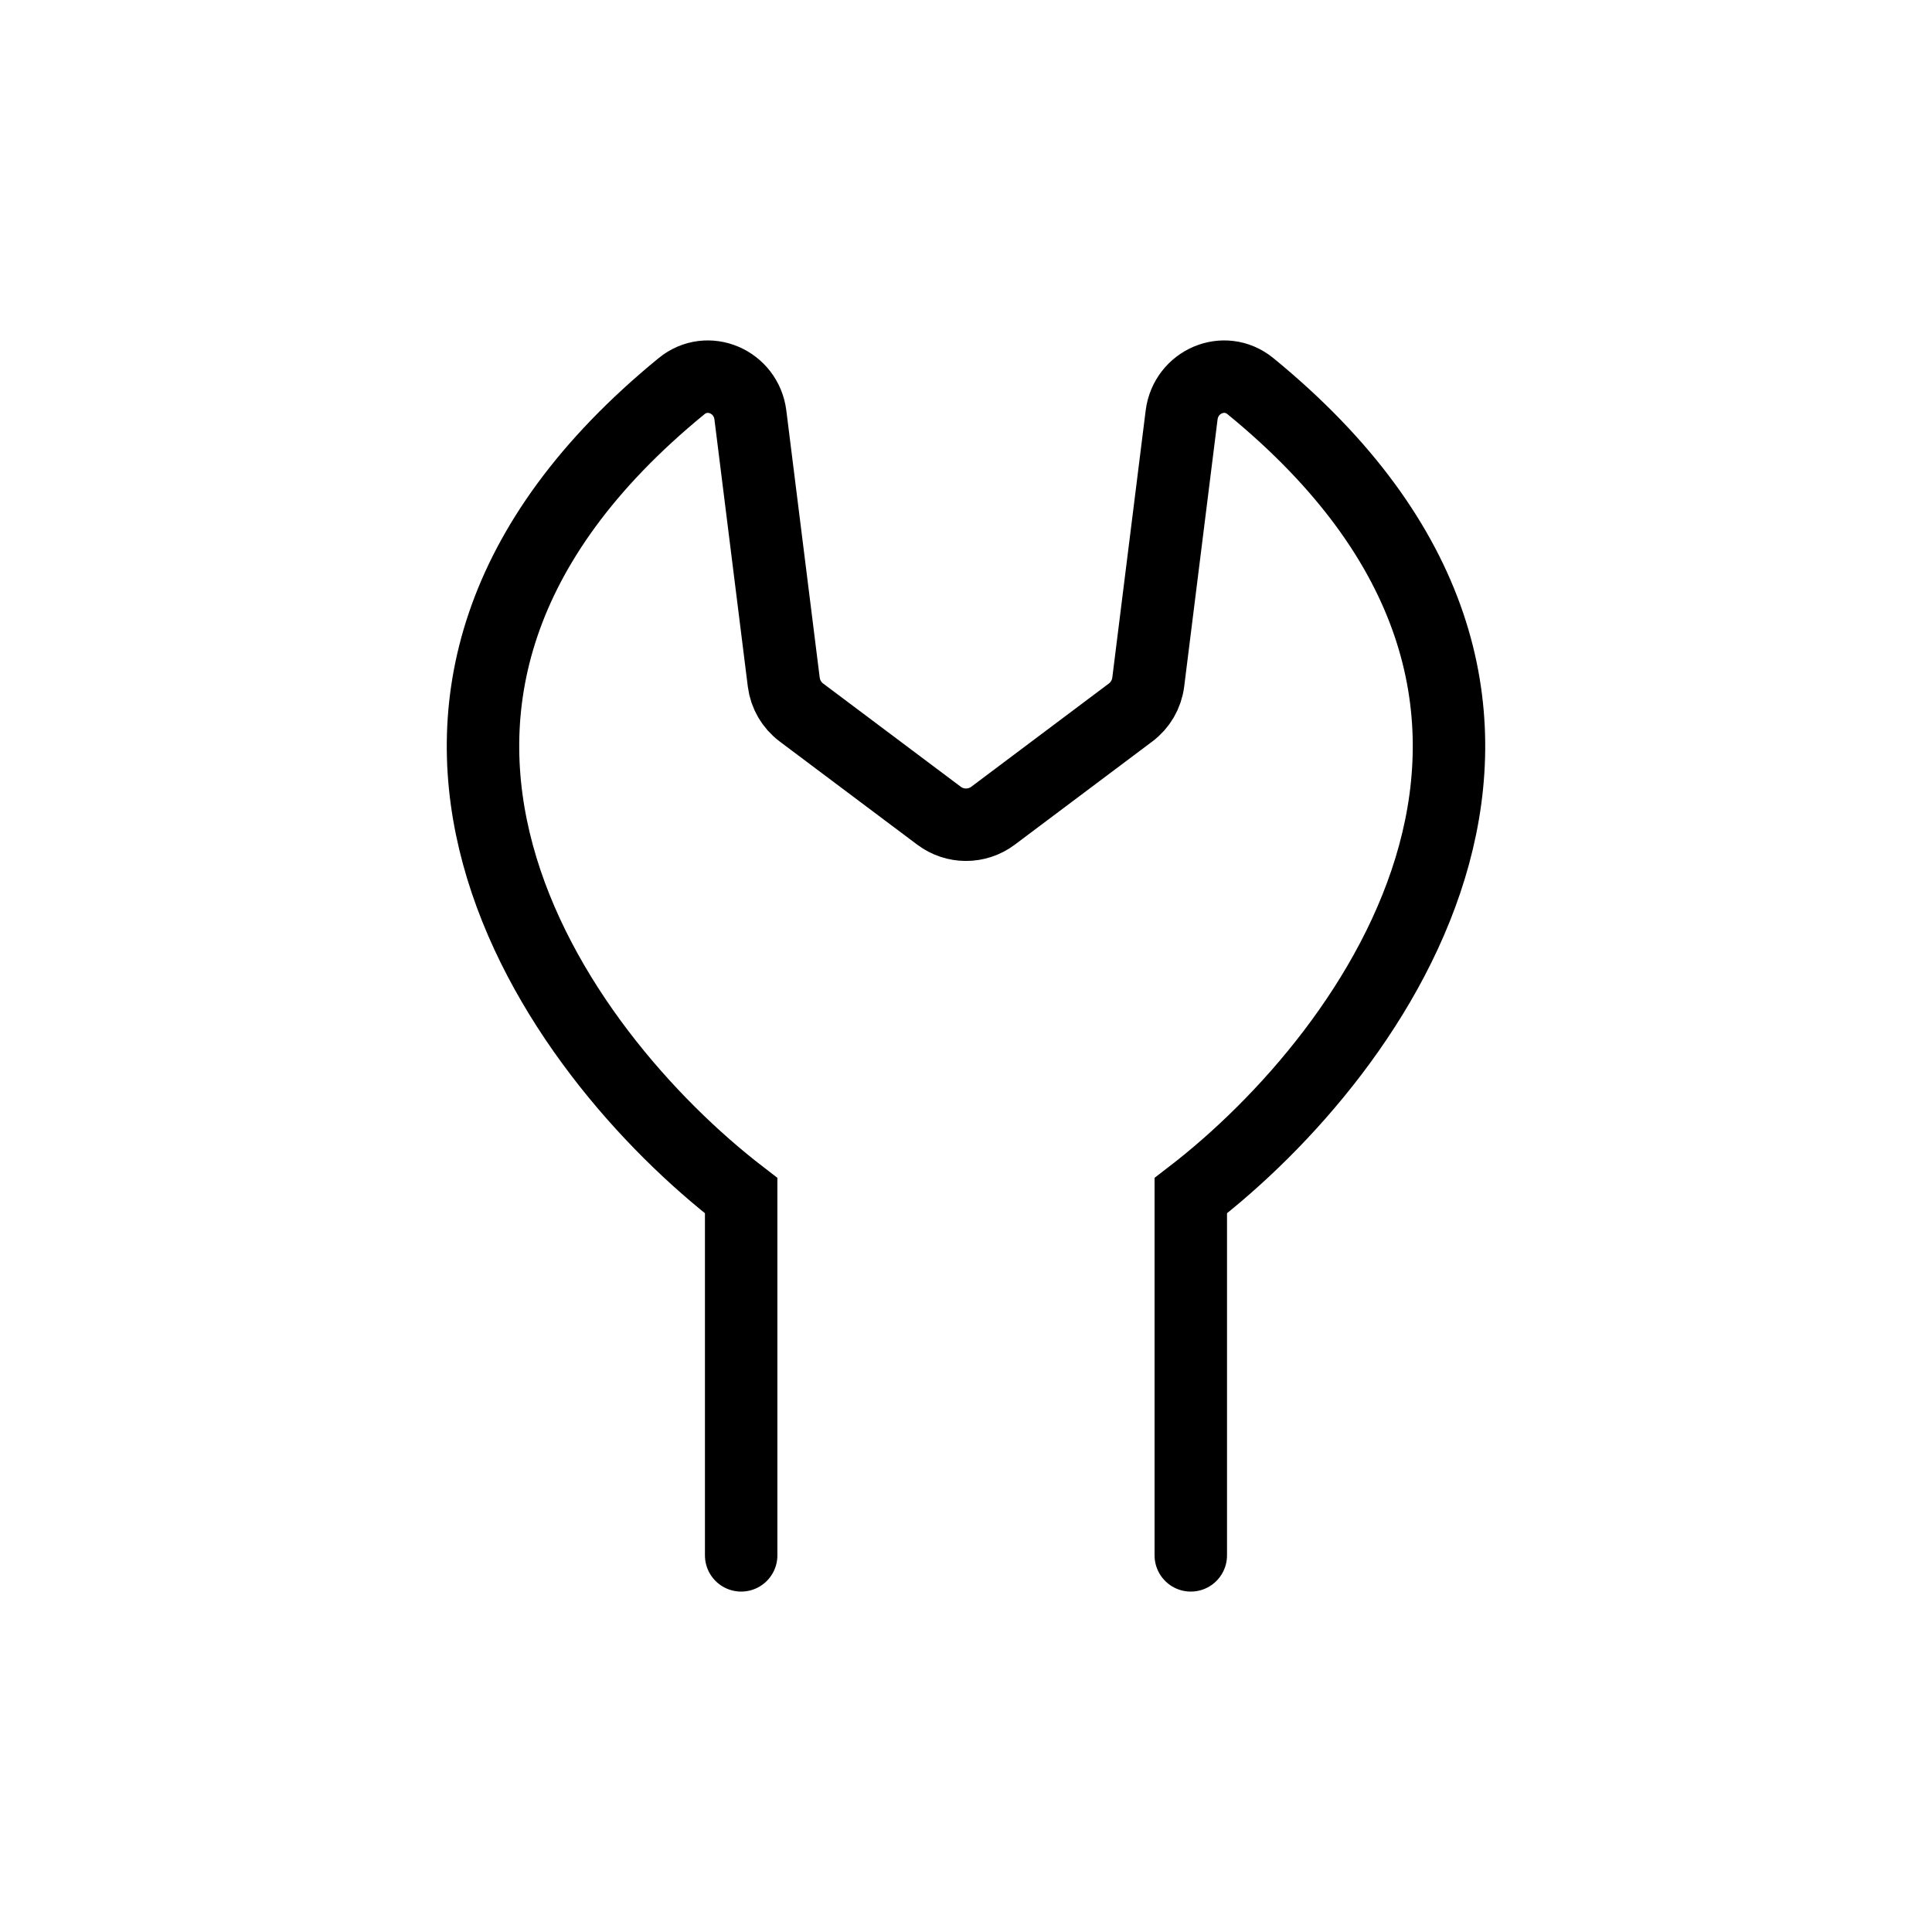 <svg width="40" height="40" viewBox="0 0 40 40" fill="none" xmlns="http://www.w3.org/2000/svg">
<path d="M15.345 32.202V24.755C11.496 21.794 6.178 14.482 14.111 7.995C14.652 7.553 15.449 7.899 15.536 8.593L16.227 14.123C16.259 14.374 16.391 14.601 16.593 14.752L19.442 16.889C19.773 17.137 20.228 17.137 20.559 16.889L23.407 14.752C23.609 14.601 23.741 14.374 23.773 14.123L24.464 8.593C24.551 7.899 25.348 7.553 25.889 7.995C33.822 14.482 28.504 21.794 24.654 24.755V32.202" stroke="black" stroke-width="1.5" stroke-linecap="round"/>
</svg>
